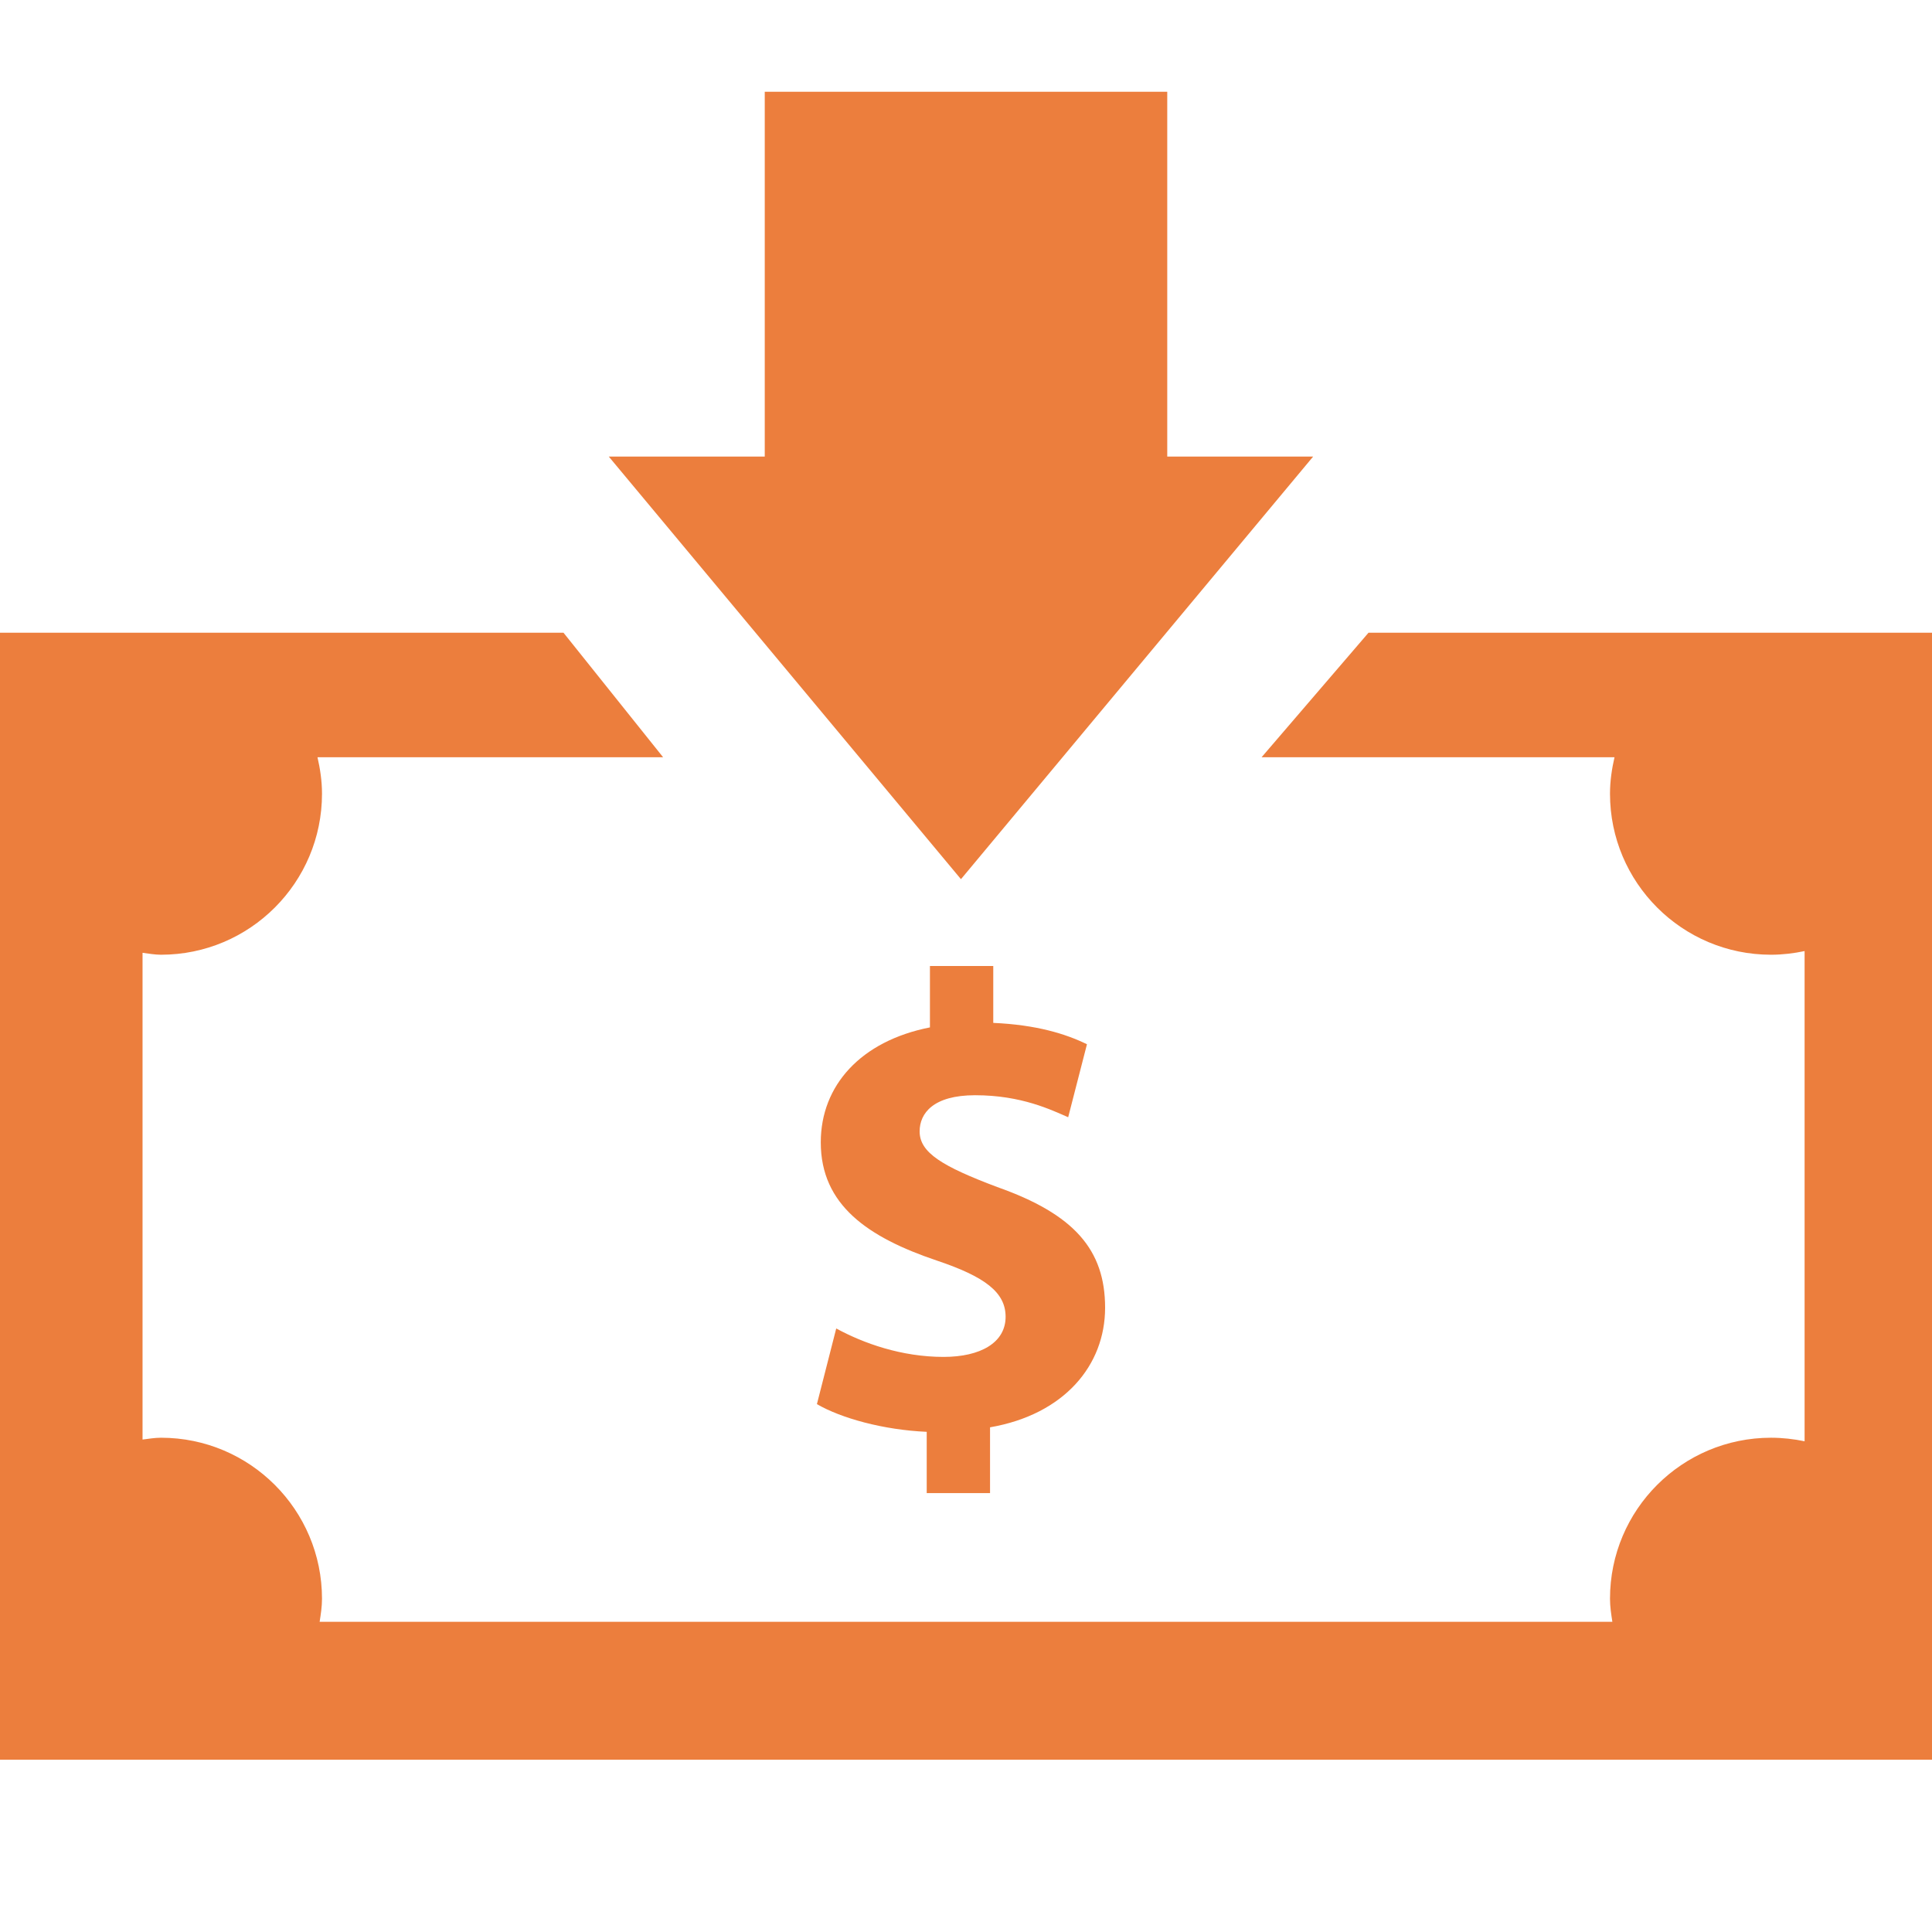 <svg width="18" height="18" viewBox="0 0 18 18" fill="none" xmlns="http://www.w3.org/2000/svg">
<path d="M12.234 4.254H10.875V0.855H7.125V4.254H5.672L8.953 8.191L12.234 4.254Z" fill="#EC7E3D"/>
<path d="M9.224 13.912V13.298C9.916 13.178 10.296 12.72 10.296 12.184C10.296 11.643 10.007 11.312 9.29 11.059C8.778 10.866 8.568 10.739 8.568 10.541C8.568 10.373 8.694 10.204 9.085 10.204C9.519 10.204 9.796 10.342 9.952 10.409L10.127 9.729C9.928 9.632 9.657 9.548 9.254 9.53V9H8.664V9.572C8.02 9.699 7.647 10.113 7.647 10.643C7.647 11.227 8.086 11.528 8.73 11.745C9.176 11.895 9.369 12.04 9.369 12.268C9.369 12.51 9.134 12.642 8.791 12.642C8.399 12.642 8.044 12.515 7.791 12.377L7.611 13.082C7.839 13.214 8.23 13.322 8.634 13.34V13.911H9.224V13.912Z" fill="#EC7E3D"/>
<path d="M12.75 5.895L11.754 7.055H15.042C15.017 7.164 15 7.277 15 7.395C15 8.223 15.672 8.895 16.5 8.895C16.607 8.895 16.712 8.882 16.813 8.861V13.428C16.712 13.407 16.607 13.395 16.5 13.395C15.672 13.395 15 14.066 15 14.895C15 14.968 15.011 15.039 15.022 15.11H2.978C2.989 15.039 3 14.969 3 14.895C3 14.067 2.328 13.395 1.5 13.395C1.441 13.395 1.385 13.405 1.328 13.412V8.877C1.385 8.884 1.441 8.895 1.5 8.895C2.328 8.895 3 8.223 3 7.395C3 7.277 2.983 7.164 2.958 7.055H6.178L5.25 5.895H0V16.395H1.496C1.497 16.395 1.498 16.395 1.5 16.395C1.502 16.395 1.502 16.395 1.504 16.395H18V5.895H12.75Z" fill="#EC7E3D"/>
</svg>

